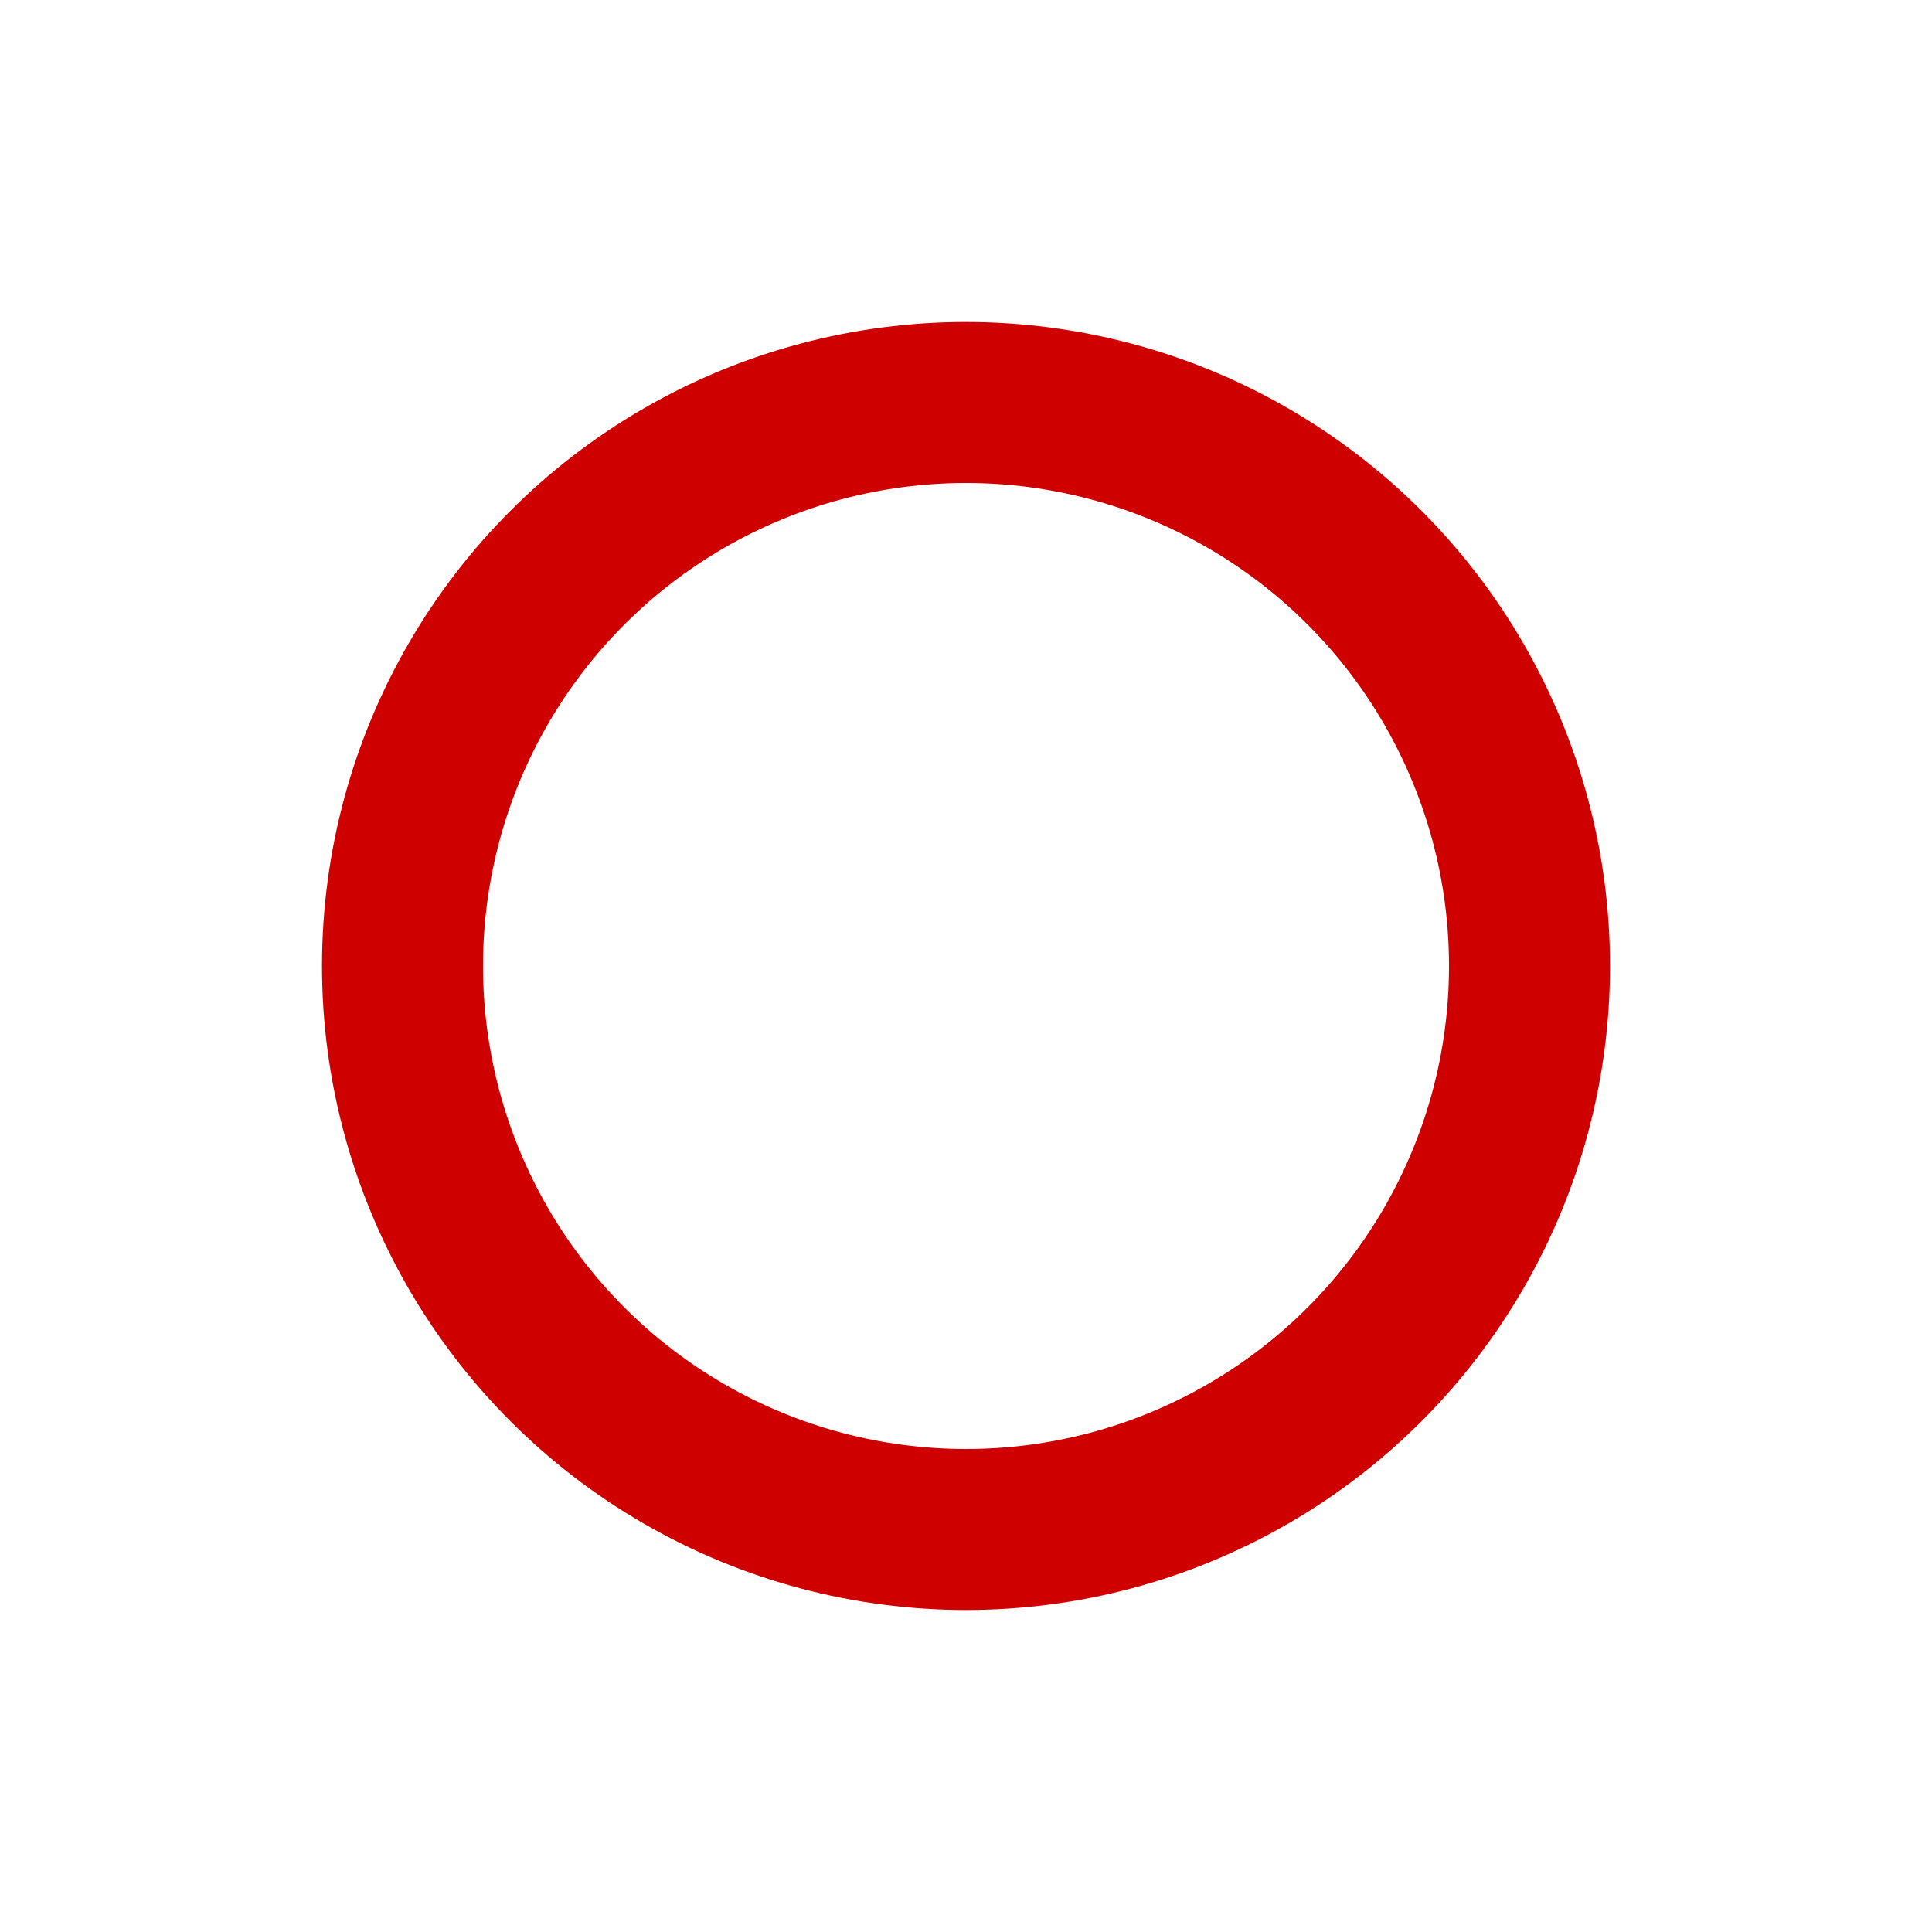 <svg width="24" height="24" viewBox="0 0 24 24" fill="none" xmlns="http://www.w3.org/2000/svg">
<path d="M0 0H24V24H0V0Z" fill="white"/>
<circle cx="12" cy="12" r="7" stroke="#CF0000" stroke-width="2"/>
</svg>
